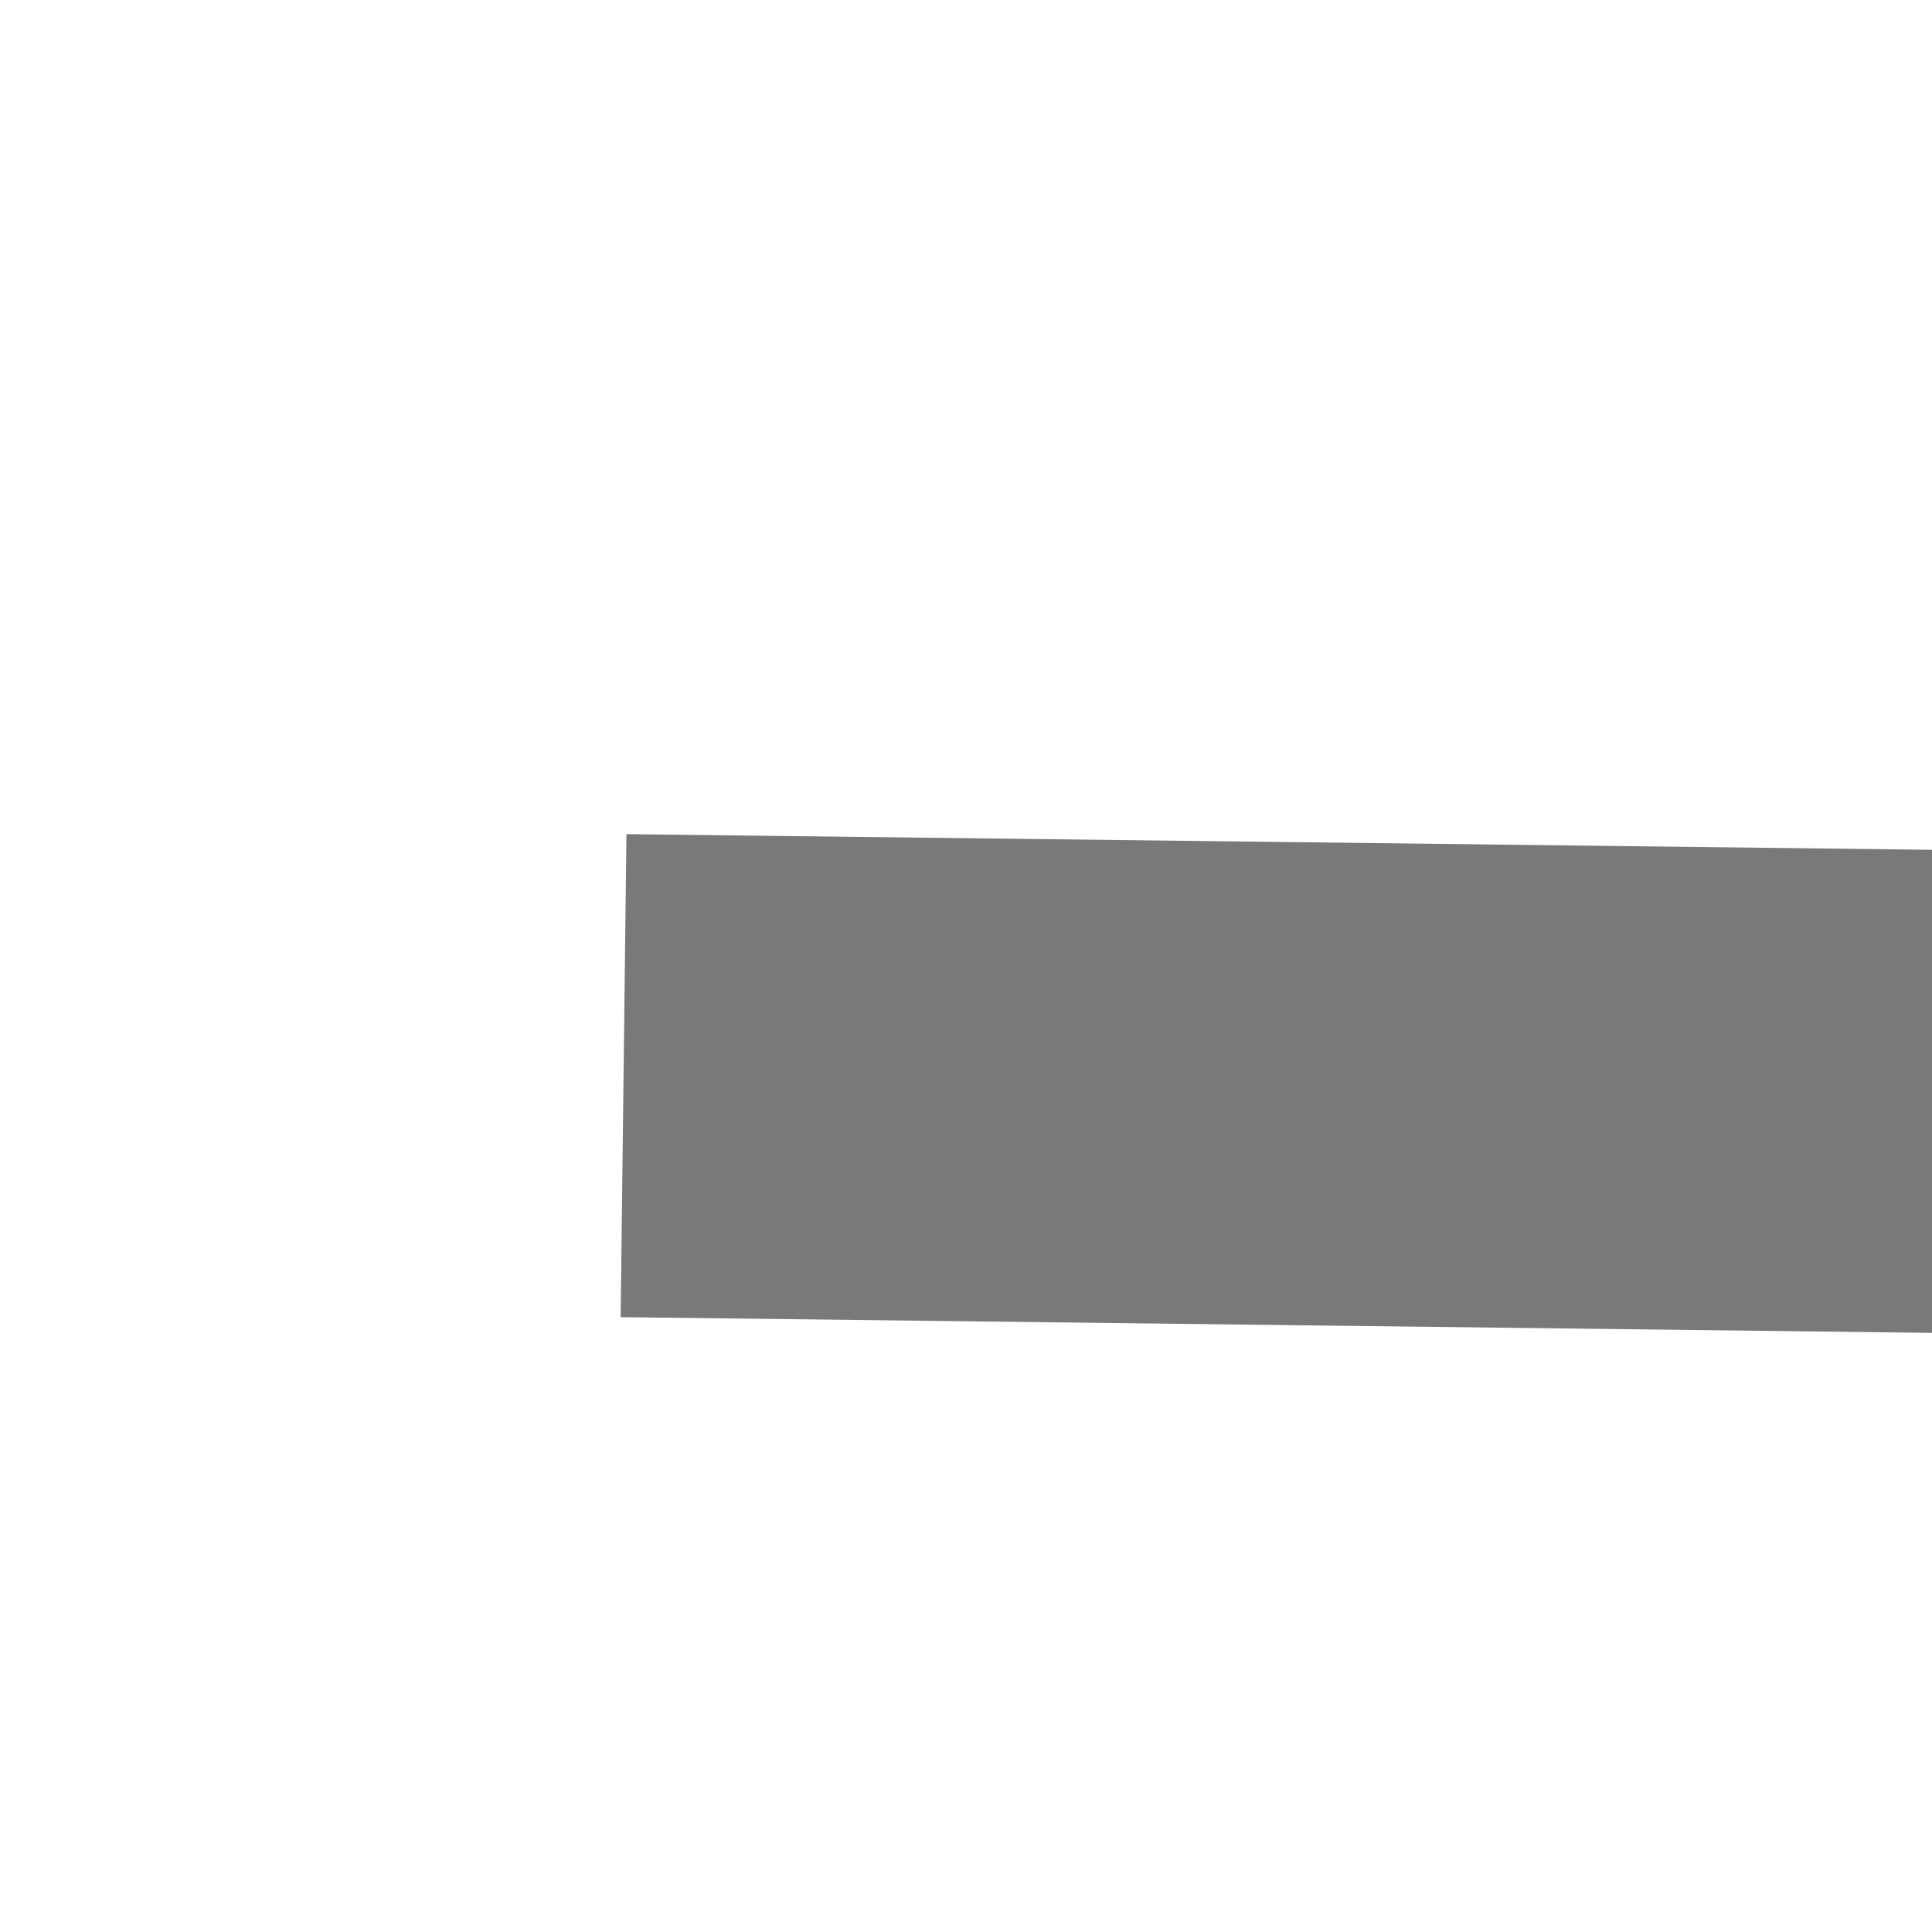 ﻿<?xml version="1.0" encoding="utf-8"?>
<svg version="1.1" xmlns:xlink="http://www.w3.org/1999/xlink" width="4px" height="4px" preserveAspectRatio="xMinYMid meet" viewBox="6870 2633  4 2" xmlns="http://www.w3.org/2000/svg">
  <path d="M 7031 2640.8  L 7037 2634.5  L 7031 2628.2  L 7031 2640.8  Z " fill-rule="nonzero" fill="#797979" stroke="none" transform="matrix(1 0.012 -0.012 1 31.905 -82.725 )" />
  <path d="M 6871 2634.5  L 7032 2634.5  " stroke-width="1" stroke="#797979" fill="none" transform="matrix(1 0.012 -0.012 1 31.905 -82.725 )" />
</svg>